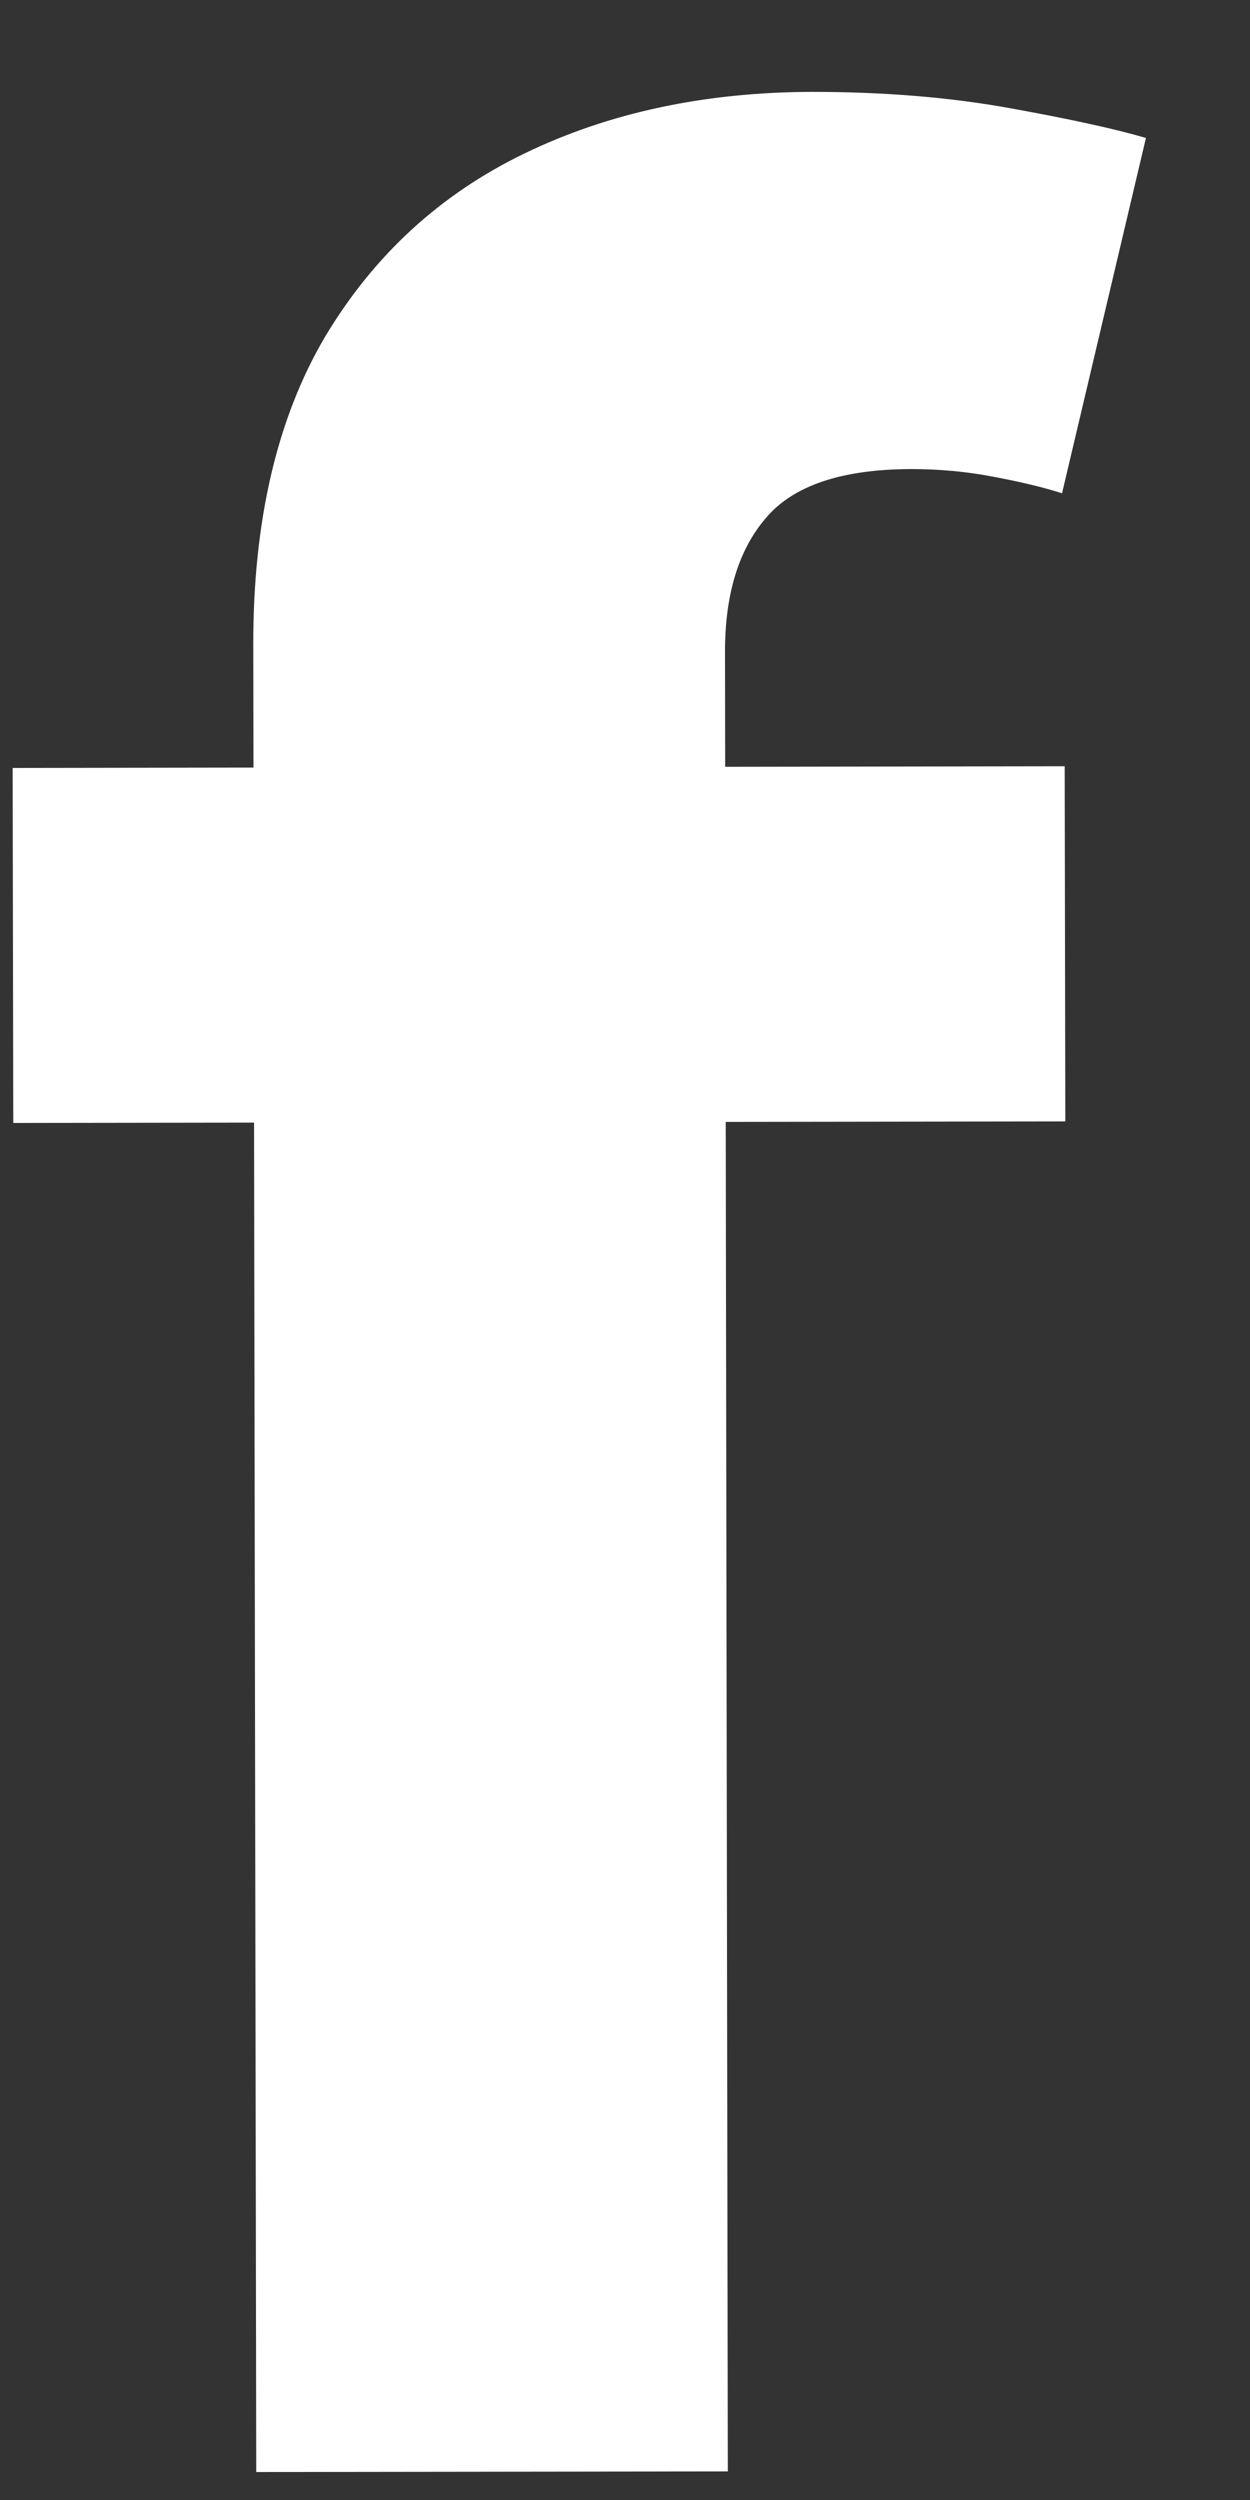 <svg width="8" height="16" viewBox="0 0 8 16" fill="none" xmlns="http://www.w3.org/2000/svg">
<rect x="0" y="0" width="8" height="16" fill="#333333" stroke="none"/>
<path d="M6.814 4.904L6.818 7.177L0.085 7.187L0.081 4.915L6.814 4.904ZM1.64 15.821L1.621 4.124C1.62 3.333 1.773 2.677 2.08 2.156C2.392 1.634 2.817 1.243 3.357 0.982C3.896 0.721 4.509 0.59 5.195 0.588C5.659 0.588 6.083 0.623 6.467 0.693C6.855 0.763 7.144 0.827 7.334 0.883L6.797 3.157C6.679 3.119 6.532 3.084 6.357 3.051C6.186 3.018 6.011 3.002 5.831 3.002C5.386 3.003 5.076 3.108 4.901 3.316C4.726 3.52 4.639 3.807 4.64 4.176L4.658 15.817L1.64 15.821Z" fill="white"/>
</svg>
